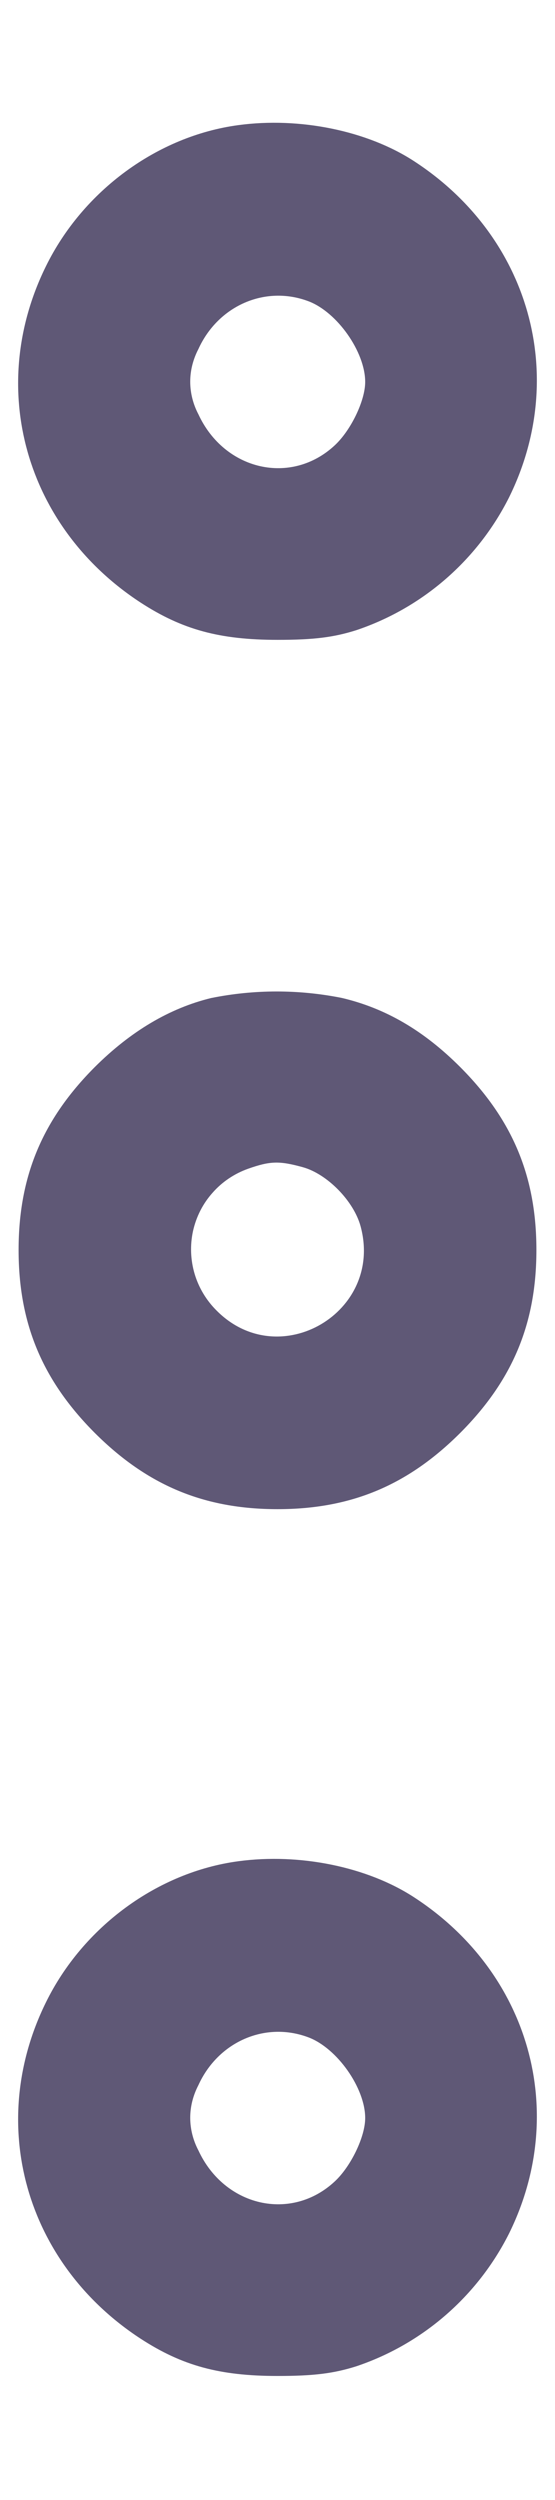 <svg width="4" height="18" viewBox="0 0 4 18" fill="none" xmlns="http://www.w3.org/2000/svg">
<path fill-rule="evenodd" clip-rule="evenodd" d="M1.717 0.901C1.136 0.979 0.598 1.373 0.331 1.917C-0.101 2.793 0.183 3.797 1.014 4.339C1.313 4.533 1.582 4.607 2 4.607C2.262 4.607 2.405 4.589 2.569 4.537C3.047 4.376 3.441 4.033 3.668 3.583C4.101 2.708 3.818 1.703 2.985 1.161C2.648 0.941 2.159 0.841 1.717 0.901ZM2.223 2.169C2.43 2.247 2.632 2.534 2.632 2.75C2.632 2.884 2.53 3.097 2.413 3.206C2.1 3.498 1.618 3.389 1.43 2.983C1.392 2.911 1.371 2.83 1.371 2.748C1.371 2.666 1.392 2.586 1.43 2.513C1.573 2.199 1.913 2.052 2.223 2.169ZM1.521 7.186C1.222 7.259 0.942 7.425 0.683 7.683C0.305 8.062 0.134 8.471 0.134 9C0.134 9.529 0.305 9.938 0.683 10.317C1.062 10.695 1.471 10.866 2 10.866C2.529 10.866 2.938 10.695 3.317 10.317C3.695 9.938 3.866 9.529 3.866 9C3.866 8.471 3.695 8.062 3.317 7.683C3.053 7.419 2.778 7.259 2.463 7.185C2.152 7.123 1.832 7.123 1.521 7.186ZM2.183 8.404C2.359 8.453 2.55 8.648 2.599 8.83C2.766 9.449 2.014 9.889 1.563 9.438C1.488 9.364 1.433 9.273 1.403 9.173C1.373 9.072 1.369 8.966 1.391 8.864C1.414 8.761 1.462 8.666 1.532 8.588C1.601 8.509 1.69 8.45 1.788 8.415C1.947 8.359 2.013 8.357 2.183 8.404ZM1.717 13.401C1.136 13.479 0.598 13.873 0.331 14.417C-0.101 15.293 0.183 16.297 1.014 16.839C1.313 17.033 1.582 17.107 2 17.107C2.262 17.107 2.405 17.089 2.569 17.037C3.047 16.876 3.441 16.533 3.668 16.083C4.101 15.208 3.818 14.203 2.985 13.661C2.648 13.441 2.159 13.341 1.717 13.401ZM2.223 14.669C2.43 14.747 2.632 15.034 2.632 15.25C2.632 15.384 2.53 15.597 2.413 15.706C2.1 15.998 1.618 15.889 1.43 15.483C1.392 15.411 1.371 15.33 1.371 15.248C1.371 15.166 1.392 15.086 1.43 15.013C1.573 14.699 1.913 14.552 2.223 14.669Z" fill="#5F5876"/>
</svg>
